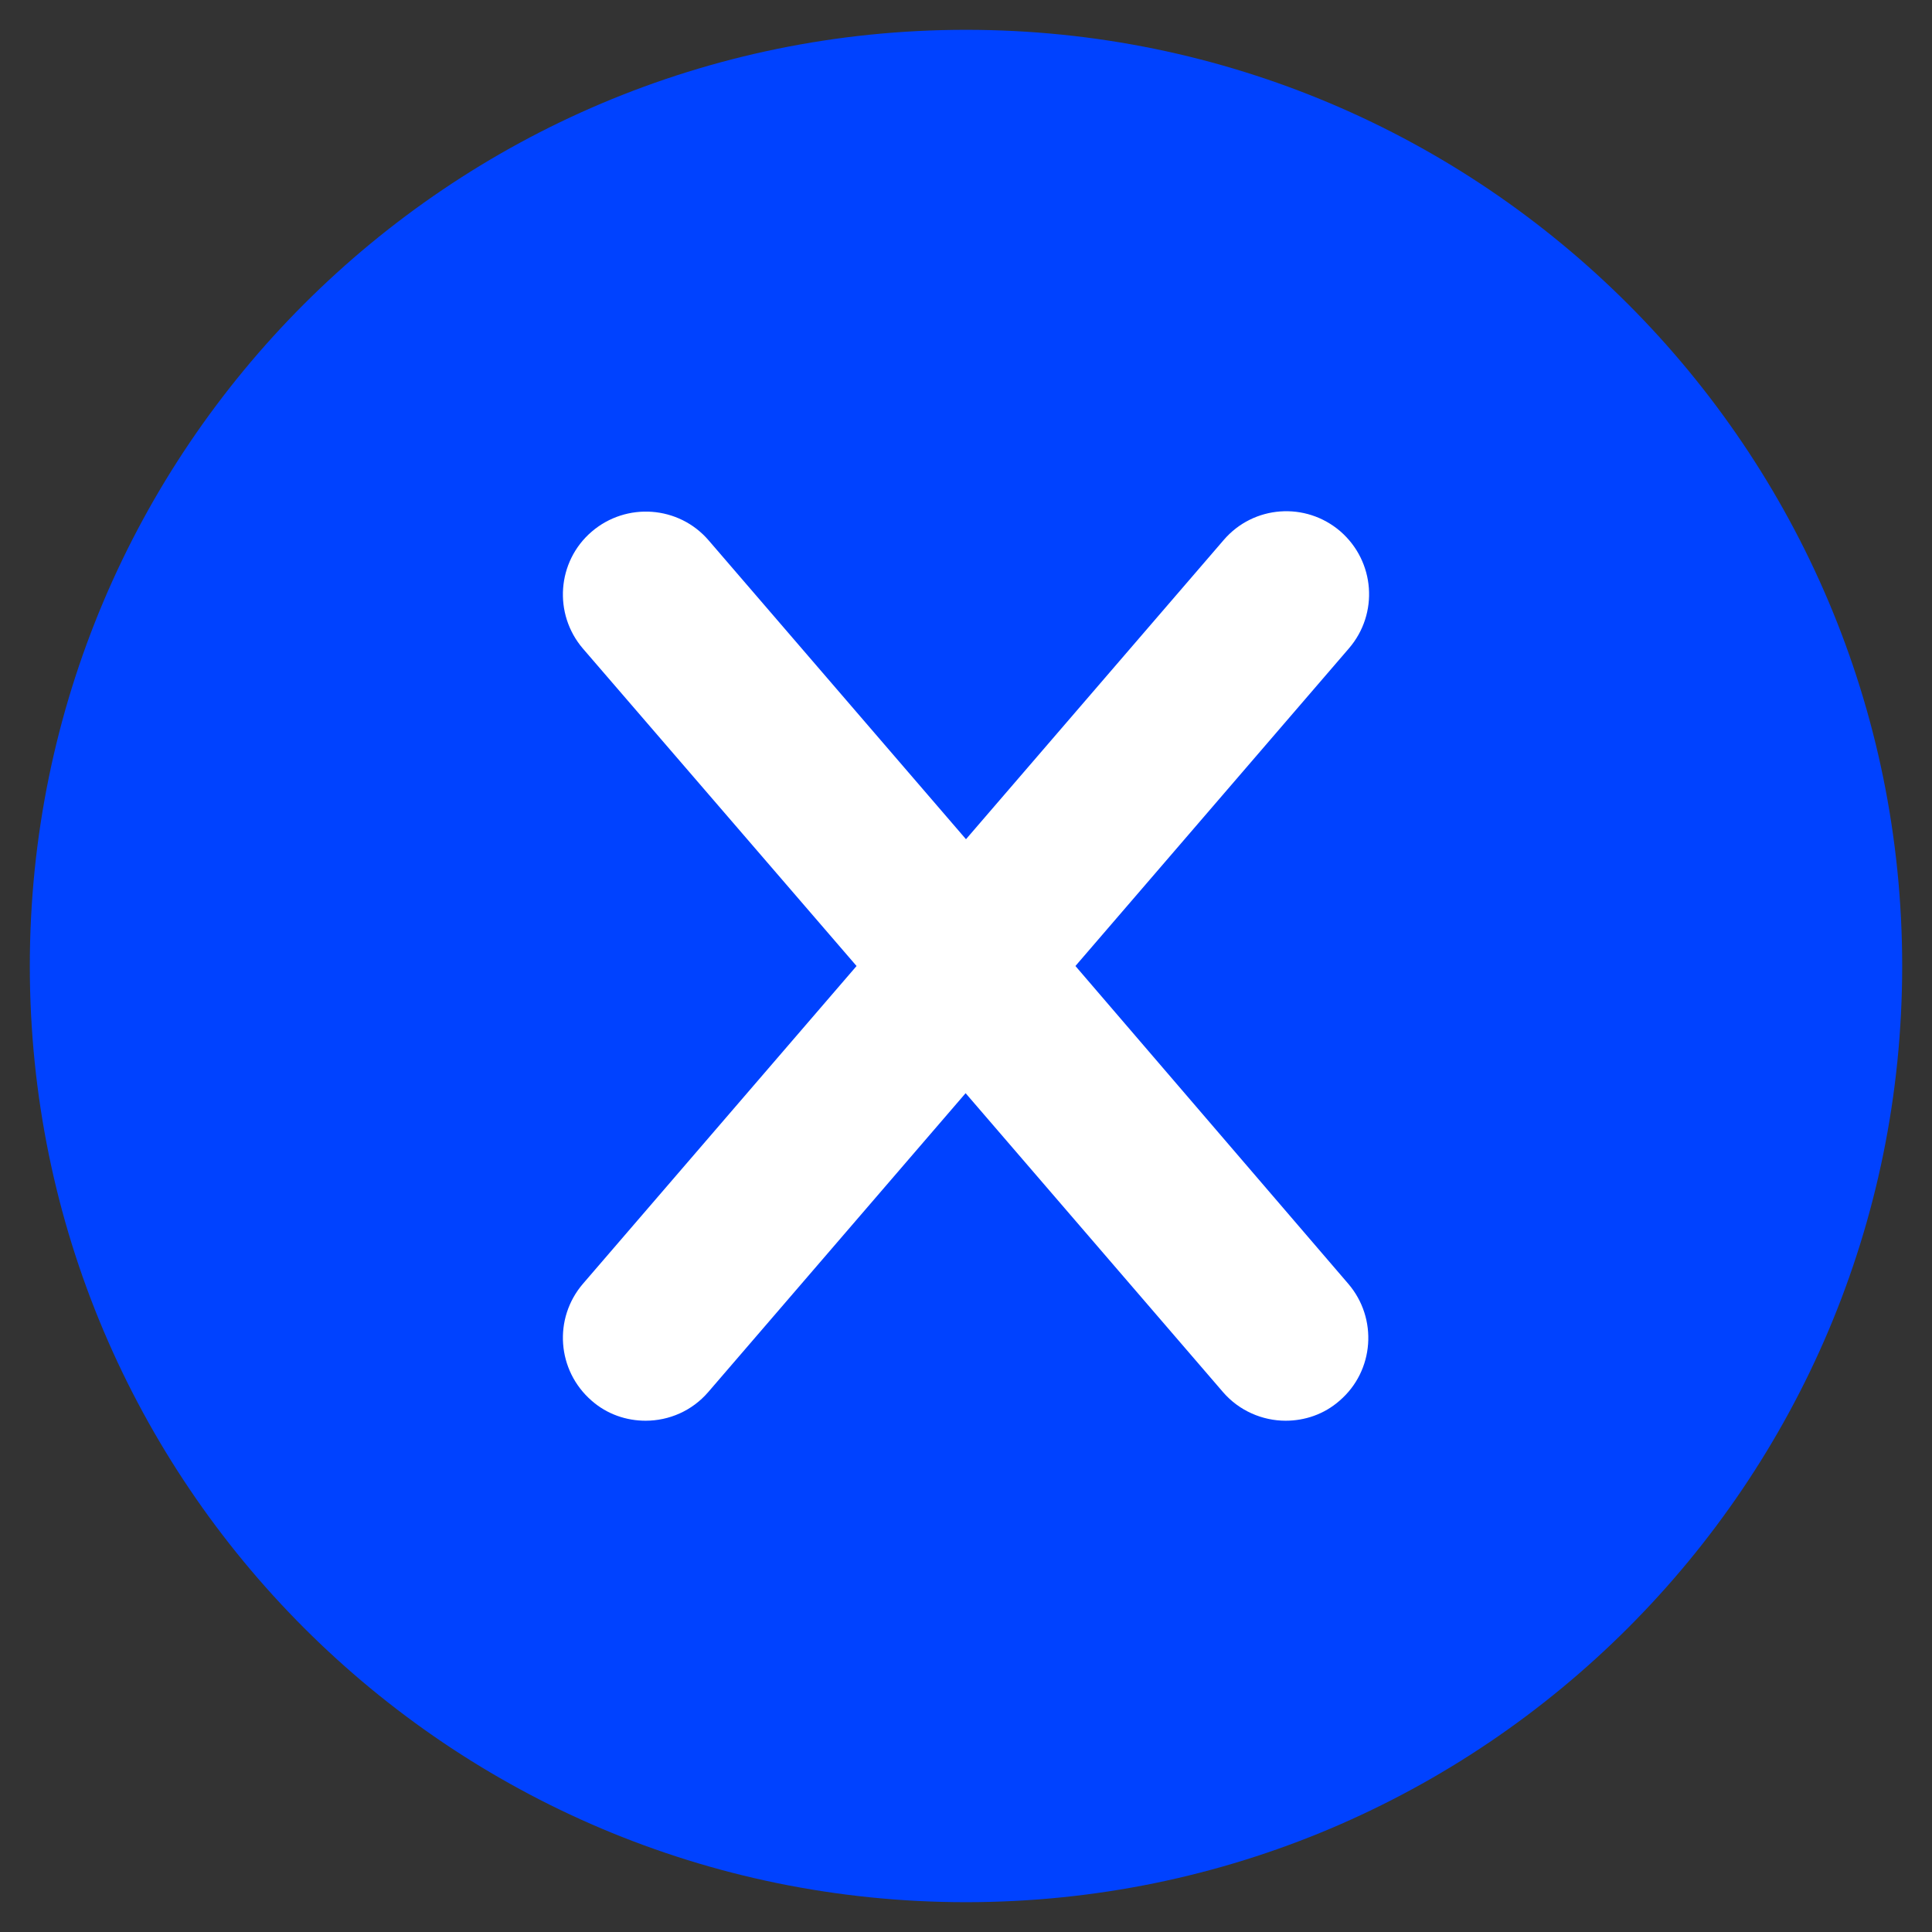 <svg xmlns="http://www.w3.org/2000/svg" x="0px" y="0px"
width="44" height="44"
viewBox="0 0 192 192"
style=" fill:#000000;"><rect x="0" y="0" width="192" height="192" fill="#333333" stroke="none"/><g fill="none" fill-rule="nonzero" stroke="none" stroke-width="1" stroke-linecap="butt" stroke-linejoin="miter" stroke-miterlimit="10" stroke-dasharray="" stroke-dashoffset="0" font-family="none" font-weight="none" font-size="none" text-anchor="none" style="mix-blend-mode: normal"><path d="M0,192v-192h192v192z" fill="none"></path><g id="Layer_1"><g><g fill="#0042ff"><g><g><g><g><g><g><path d="M189.037,96c0,-51.375 -41.663,-93.037 -93.037,-93.037c-51.375,0 -93.037,41.663 -93.037,93.037c0,51.375 41.663,93.037 93.037,93.037c51.375,0 93.037,-41.663 93.037,-93.037z"></path></g></g></g></g></g></g></g><g fill="#ffffff"><path d="M106.875,96l27.188,-31.575c2.962,-3.45 2.587,-8.625 -0.863,-11.625c-3.45,-2.962 -8.625,-2.587 -11.588,0.863l-25.613,29.738l-25.575,-29.7c-2.962,-3.45 -8.175,-3.825 -11.625,-0.863c-3.45,2.962 -3.825,8.175 -0.863,11.625l27.188,31.538l-27.188,31.575c-2.962,3.45 -2.587,8.625 0.863,11.625c1.538,1.35 3.45,1.988 5.362,1.988c2.325,0 4.612,-0.975 6.225,-2.85l25.575,-29.7l25.575,29.7c1.613,1.875 3.938,2.85 6.225,2.85c1.913,0 3.825,-0.637 5.362,-1.988c3.45,-2.962 3.825,-8.175 0.863,-11.625z"></path></g></g></g></g></svg>
